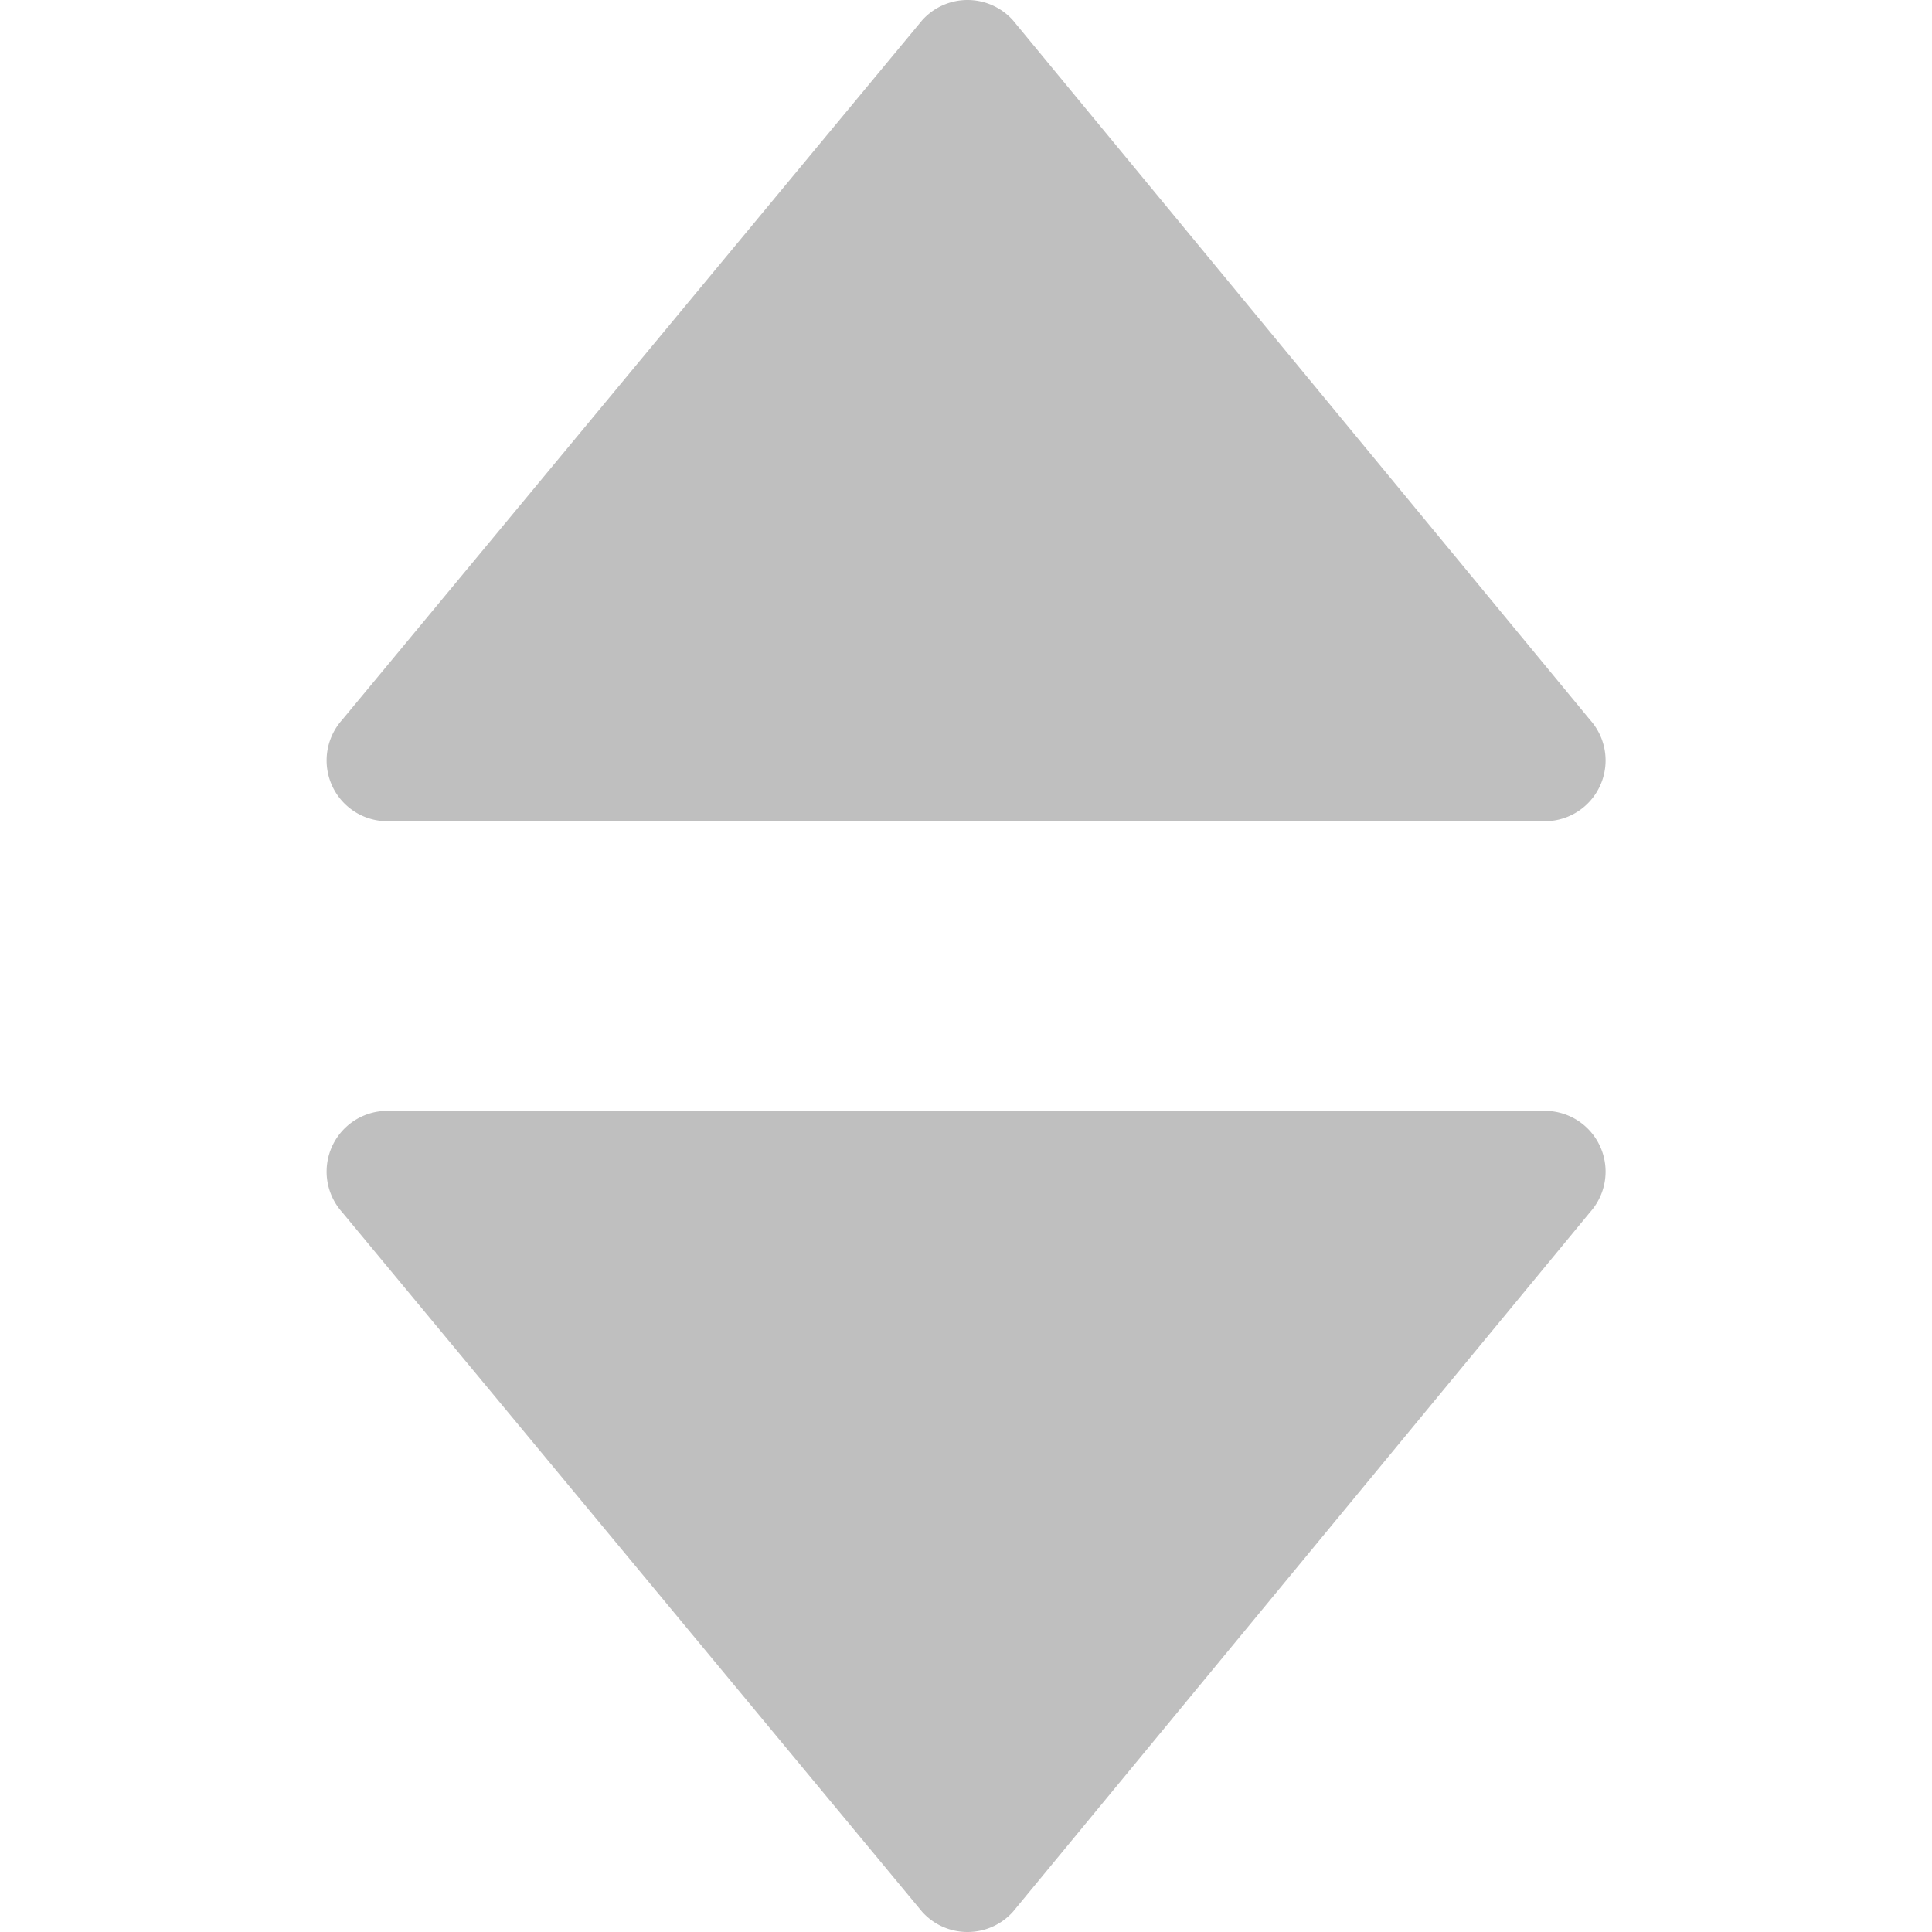 <?xml version="1.0" standalone="no"?>
<!DOCTYPE svg PUBLIC "-//W3C//DTD SVG 1.1//EN" "http://www.w3.org/Graphics/SVG/1.1/DTD/svg11.dtd">
<svg t="1581934351271" class="icon" viewBox="0 0 1024 1024" version="1.1"
    xmlns="http://www.w3.org/2000/svg" p-id="6269"
    xmlns:xlink="http://www.w3.org/1999/xlink" width="32" height="32">
    <defs>
        <style type="text/css"></style>
    </defs>
    <path d="M181.347 381.551L488.761 10.739a32.311 32.311 0 0 1 48.11 0L842.755 381.551a32.209 32.209 0 0 1-24.055 53.716H205.3a32.209 32.209 0 0 1-23.953-53.716z" fill="#BFBFBF" p-id="6270"></path>
    <path d="M181.347 642.486l307.413 370.812c12.843 14.27 35.267 14.27 48.11 0L842.755 642.486a32.209 32.209 0 0 0-24.055-53.716H205.3a32.209 32.209 0 0 0-23.953 53.716z" fill="#BFBFBF" p-id="6271"></path>
</svg>